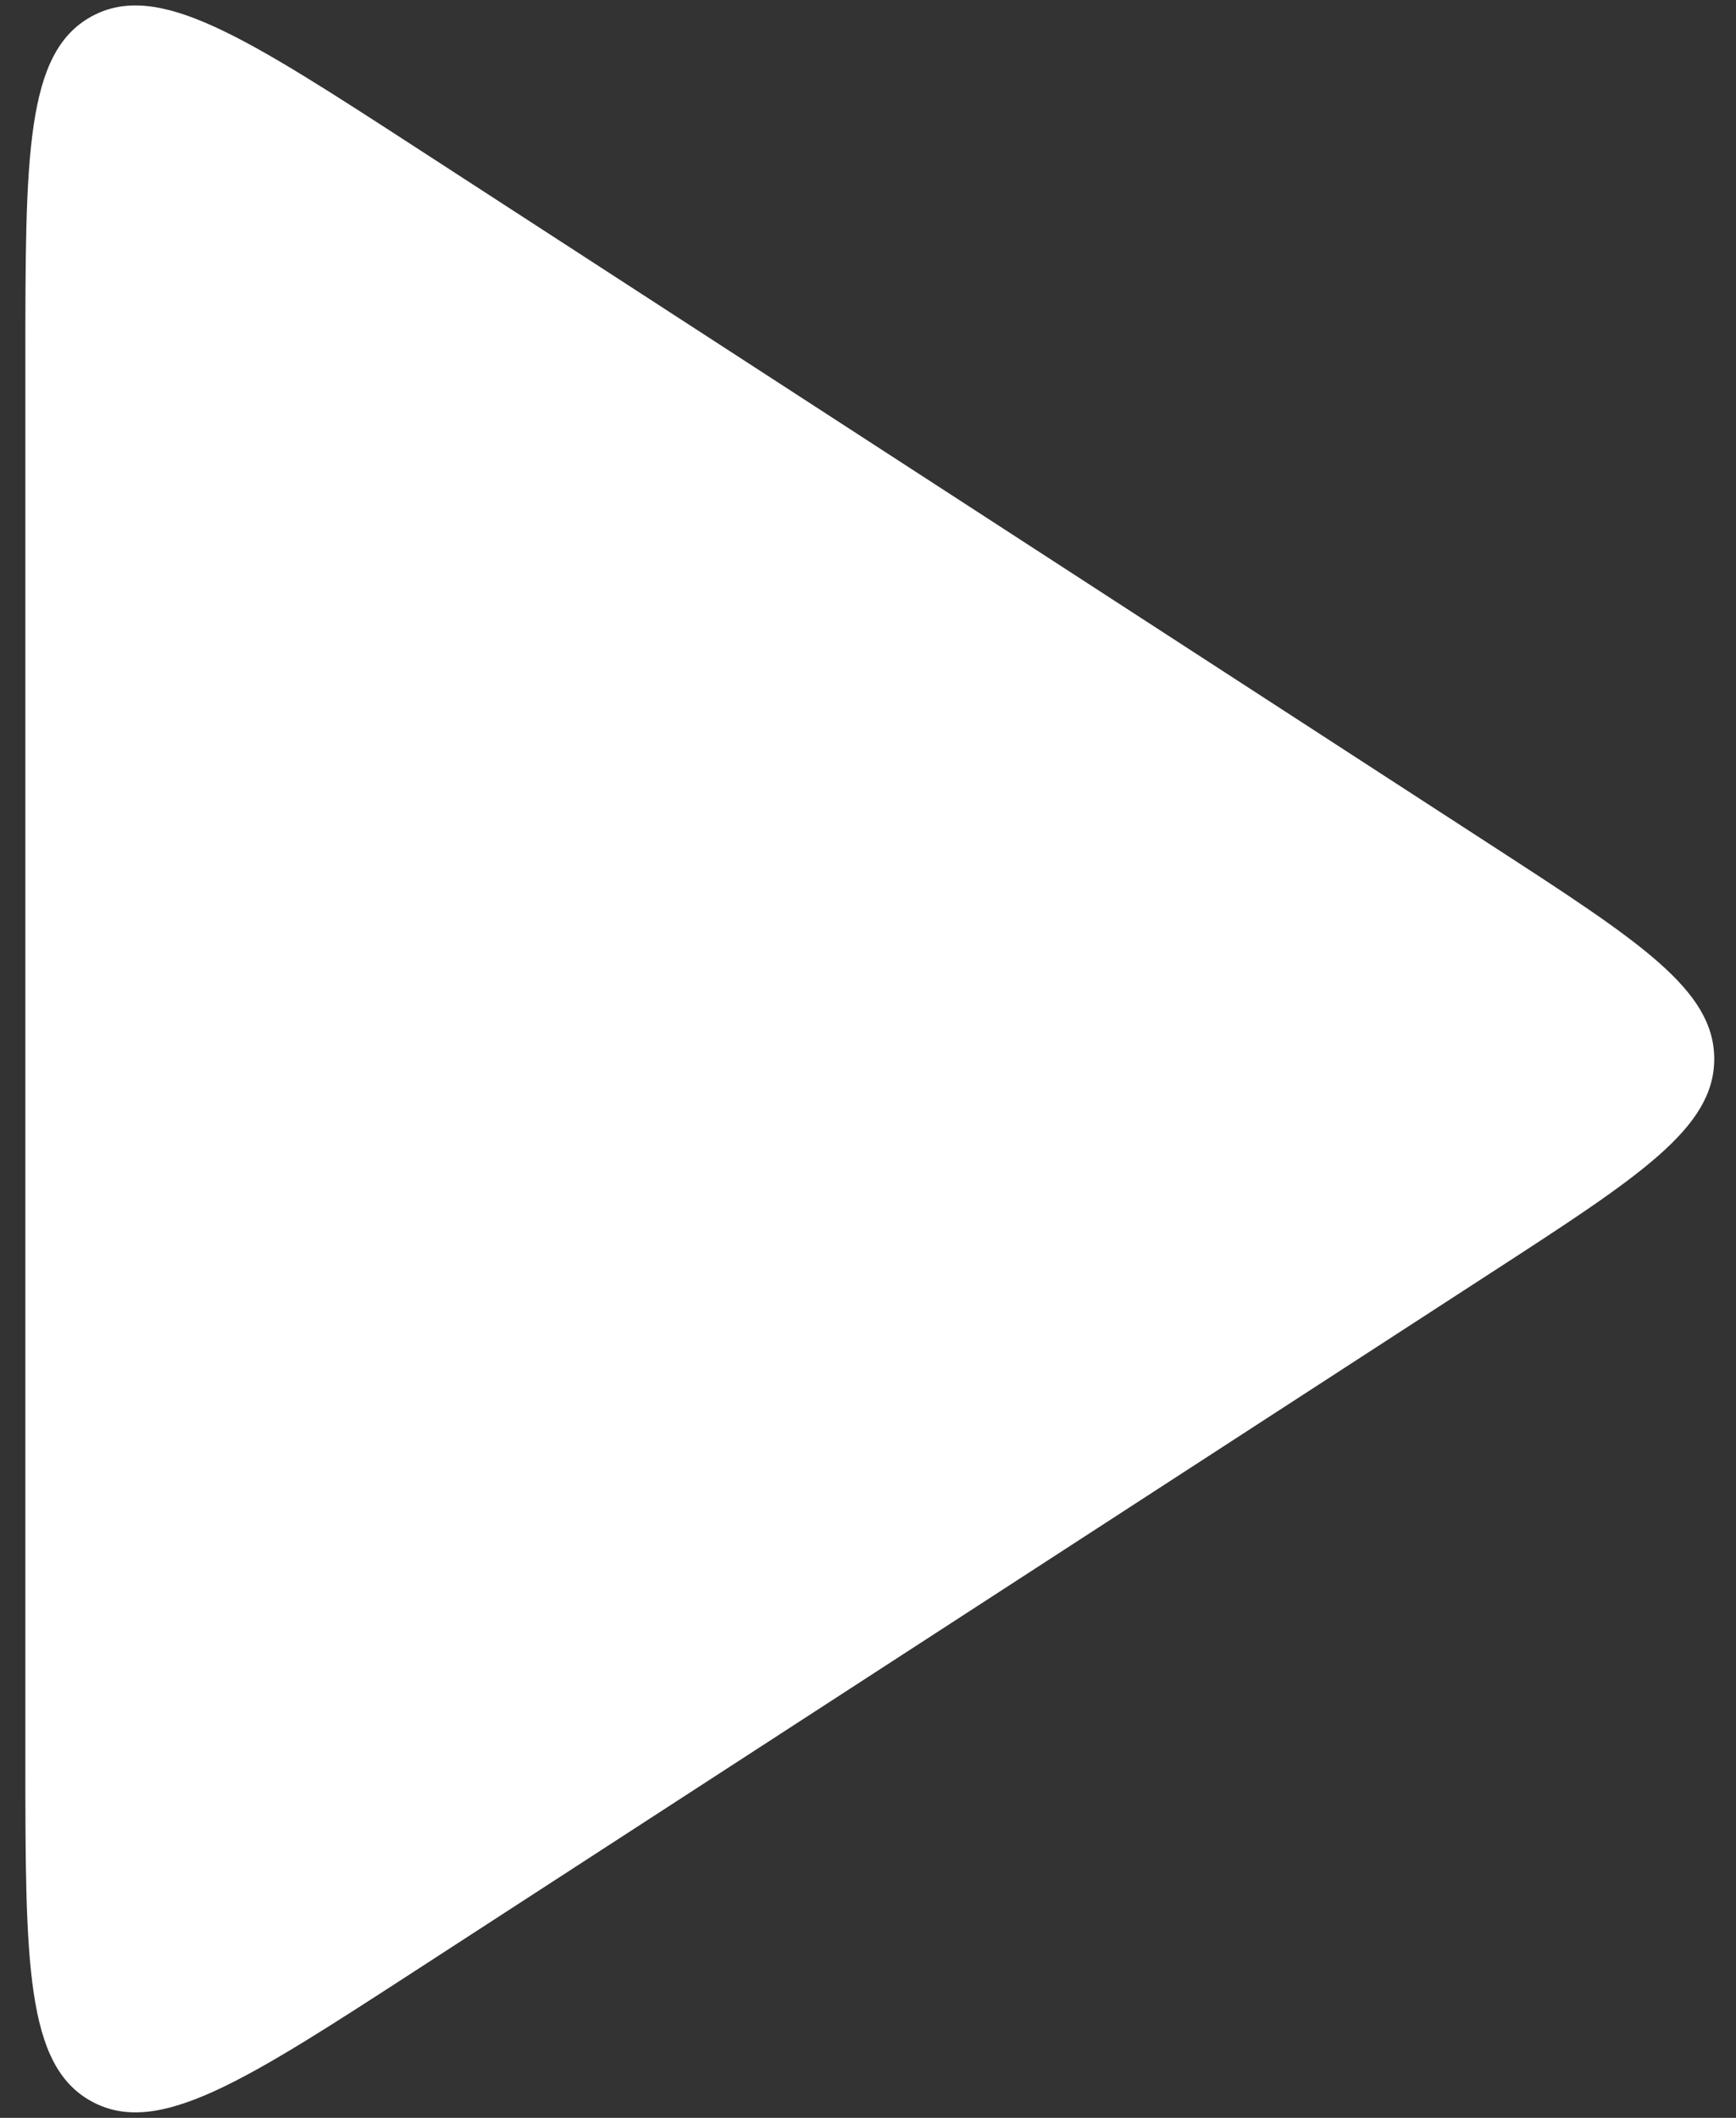 <svg width="100%" height="100%" viewBox="0 0 41 50" fill="none" xmlns="http://www.w3.org/2000/svg">
    <rect x="0" y="0" width="41" height="50" fill="#333333" stroke="none"/>
    <path d="M35.238 30.034L9.864 46.491C5.778 49.141 3.735 50.466 2.167 49.614C0.599 48.763 0.599 46.328 0.599 41.457V8.543C0.599 3.673 0.599 1.237 2.167 0.385C3.735 -0.466 5.778 0.859 9.864 3.509L35.238 19.966C38.737 22.235 40.486 23.37 40.486 25C40.486 26.63 38.737 27.765 35.238 30.034Z" fill="white"/>
</svg>
